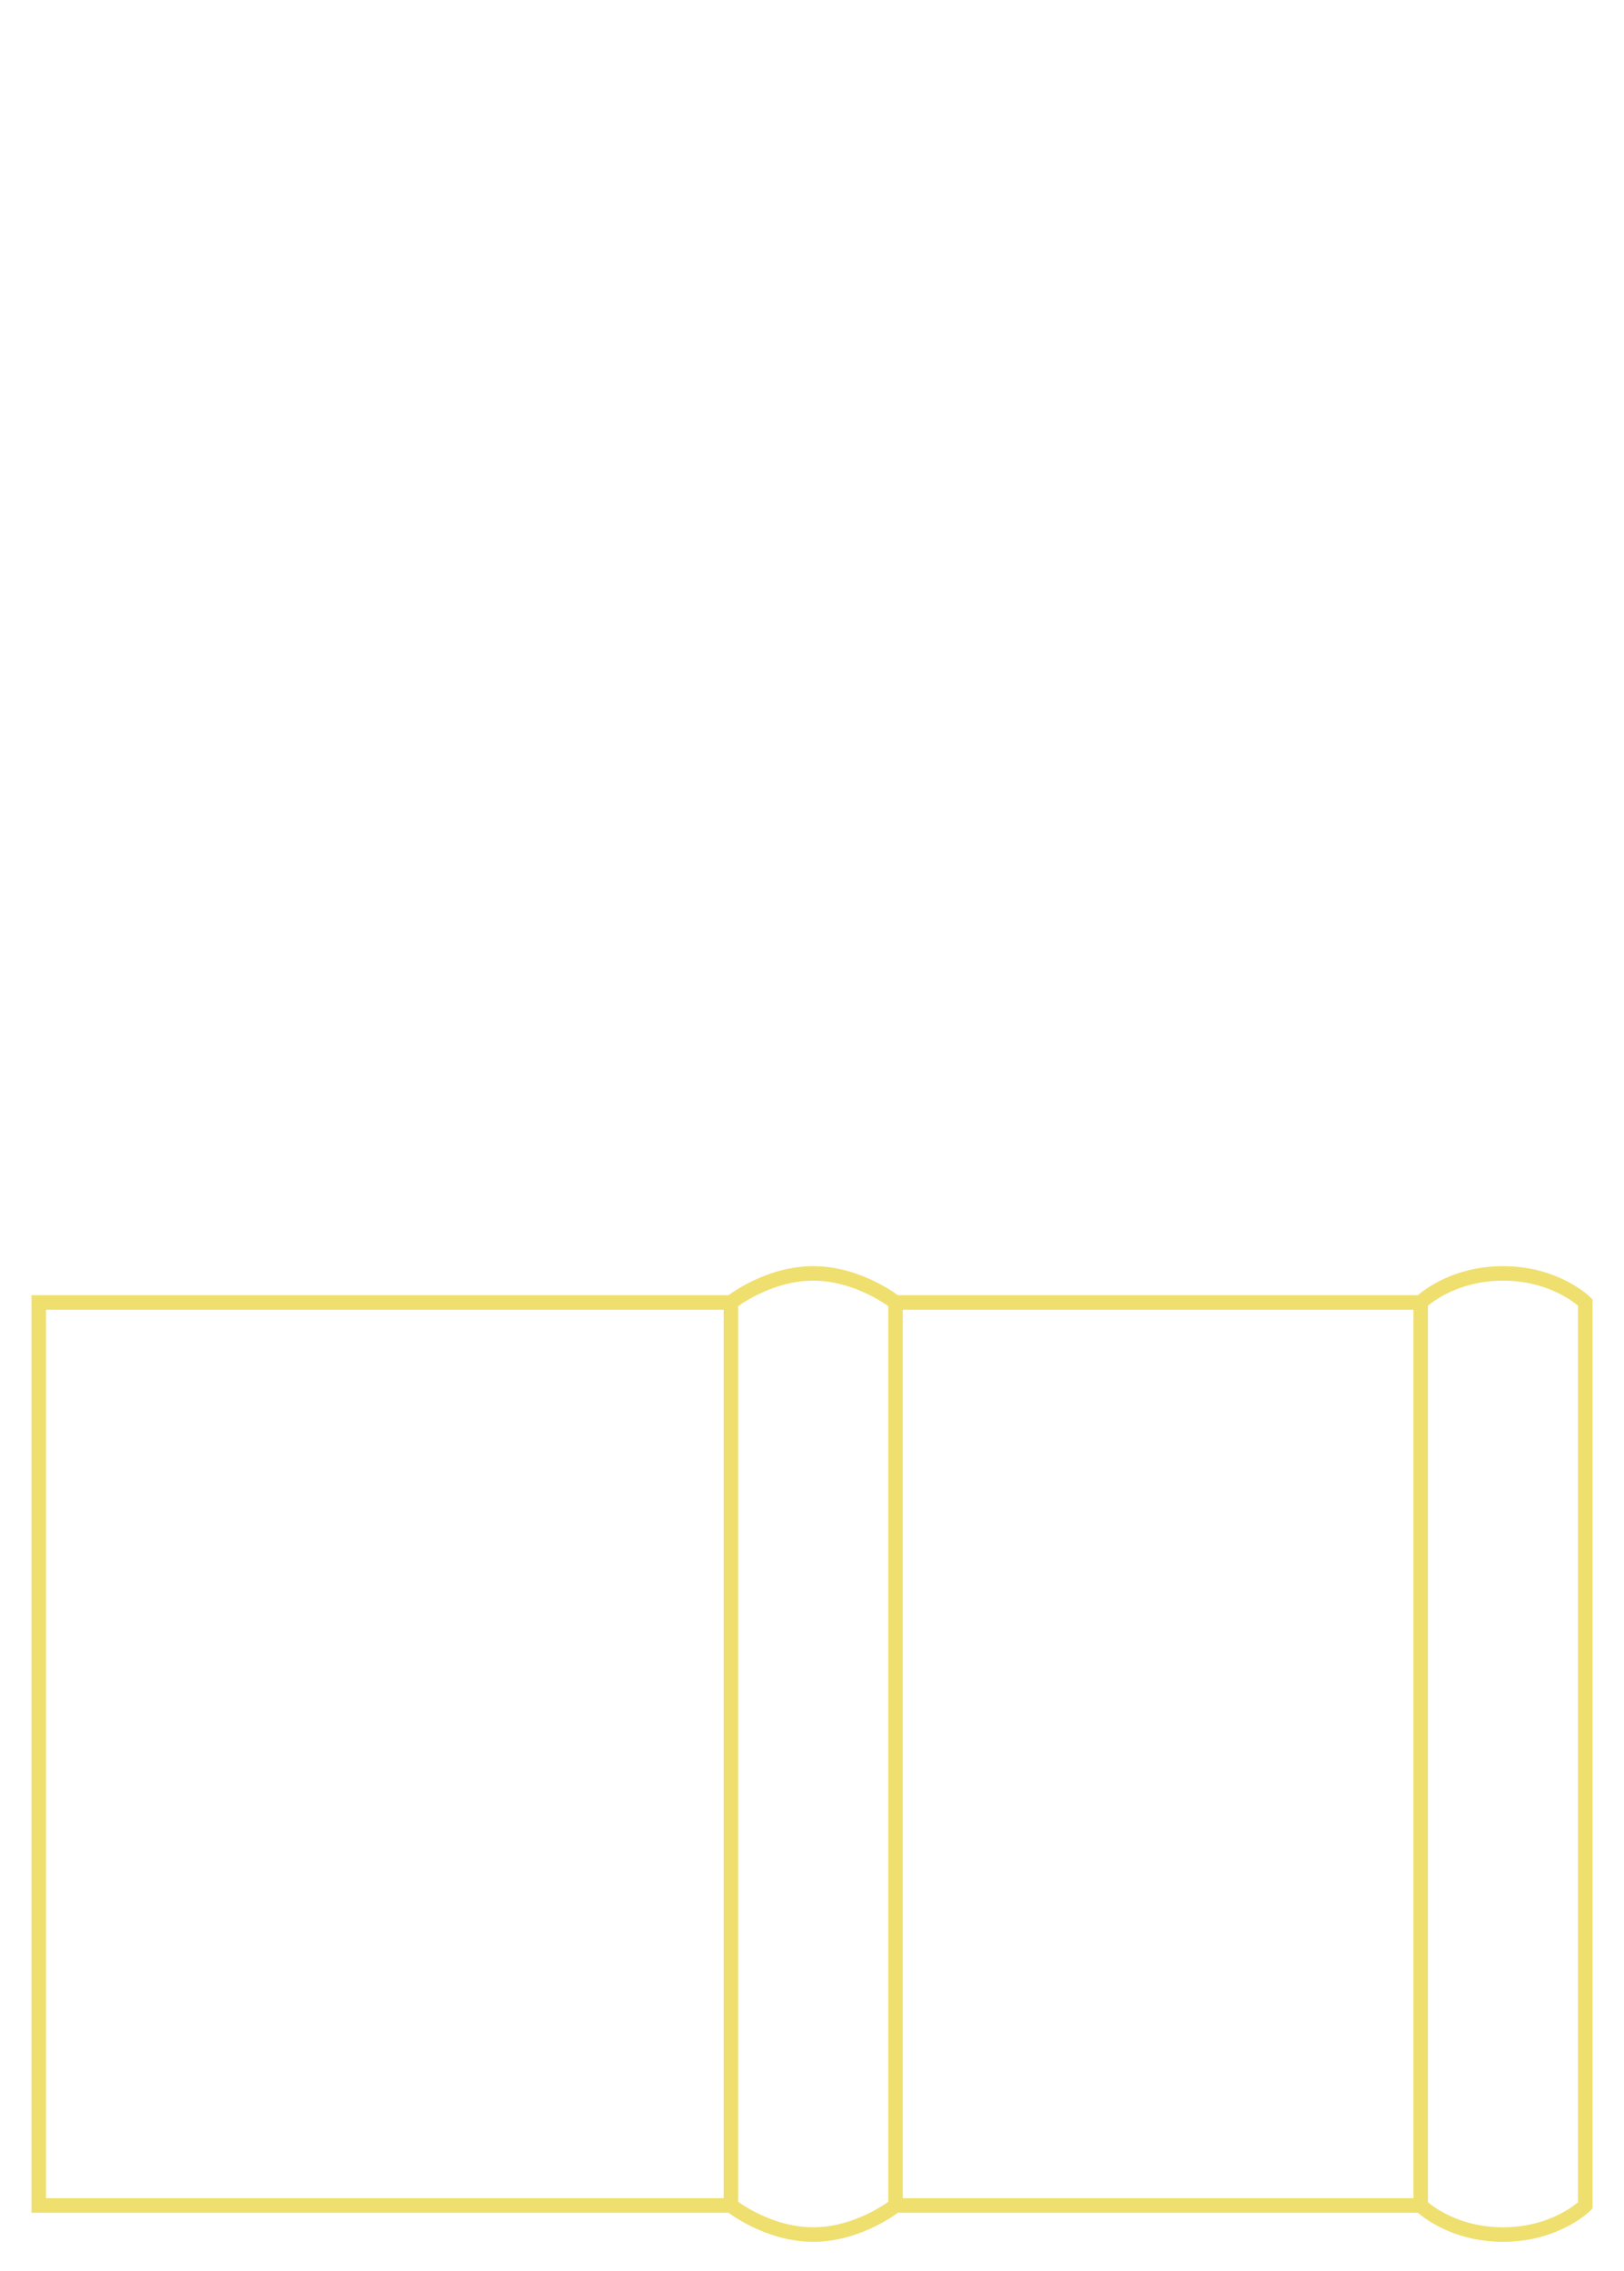 <svg clip-rule="evenodd" fill-rule="evenodd" viewBox="0 0 671 938" xmlns="http://www.w3.org/2000/svg"><path d="m389 287h-373v-217h373v217s12 15 12 34-12 34-12 34h-373s-12-15-12-34 12-34 12-34m0-285s-12 12-12 34 12 34 12 34h373s12-12 12-34-12-34-12-34zm373 353h-373v286h373z" fill="none" stroke="#efdf6f" stroke-width="6" transform="matrix(0 1 -1 0 657 522)"/></svg>
